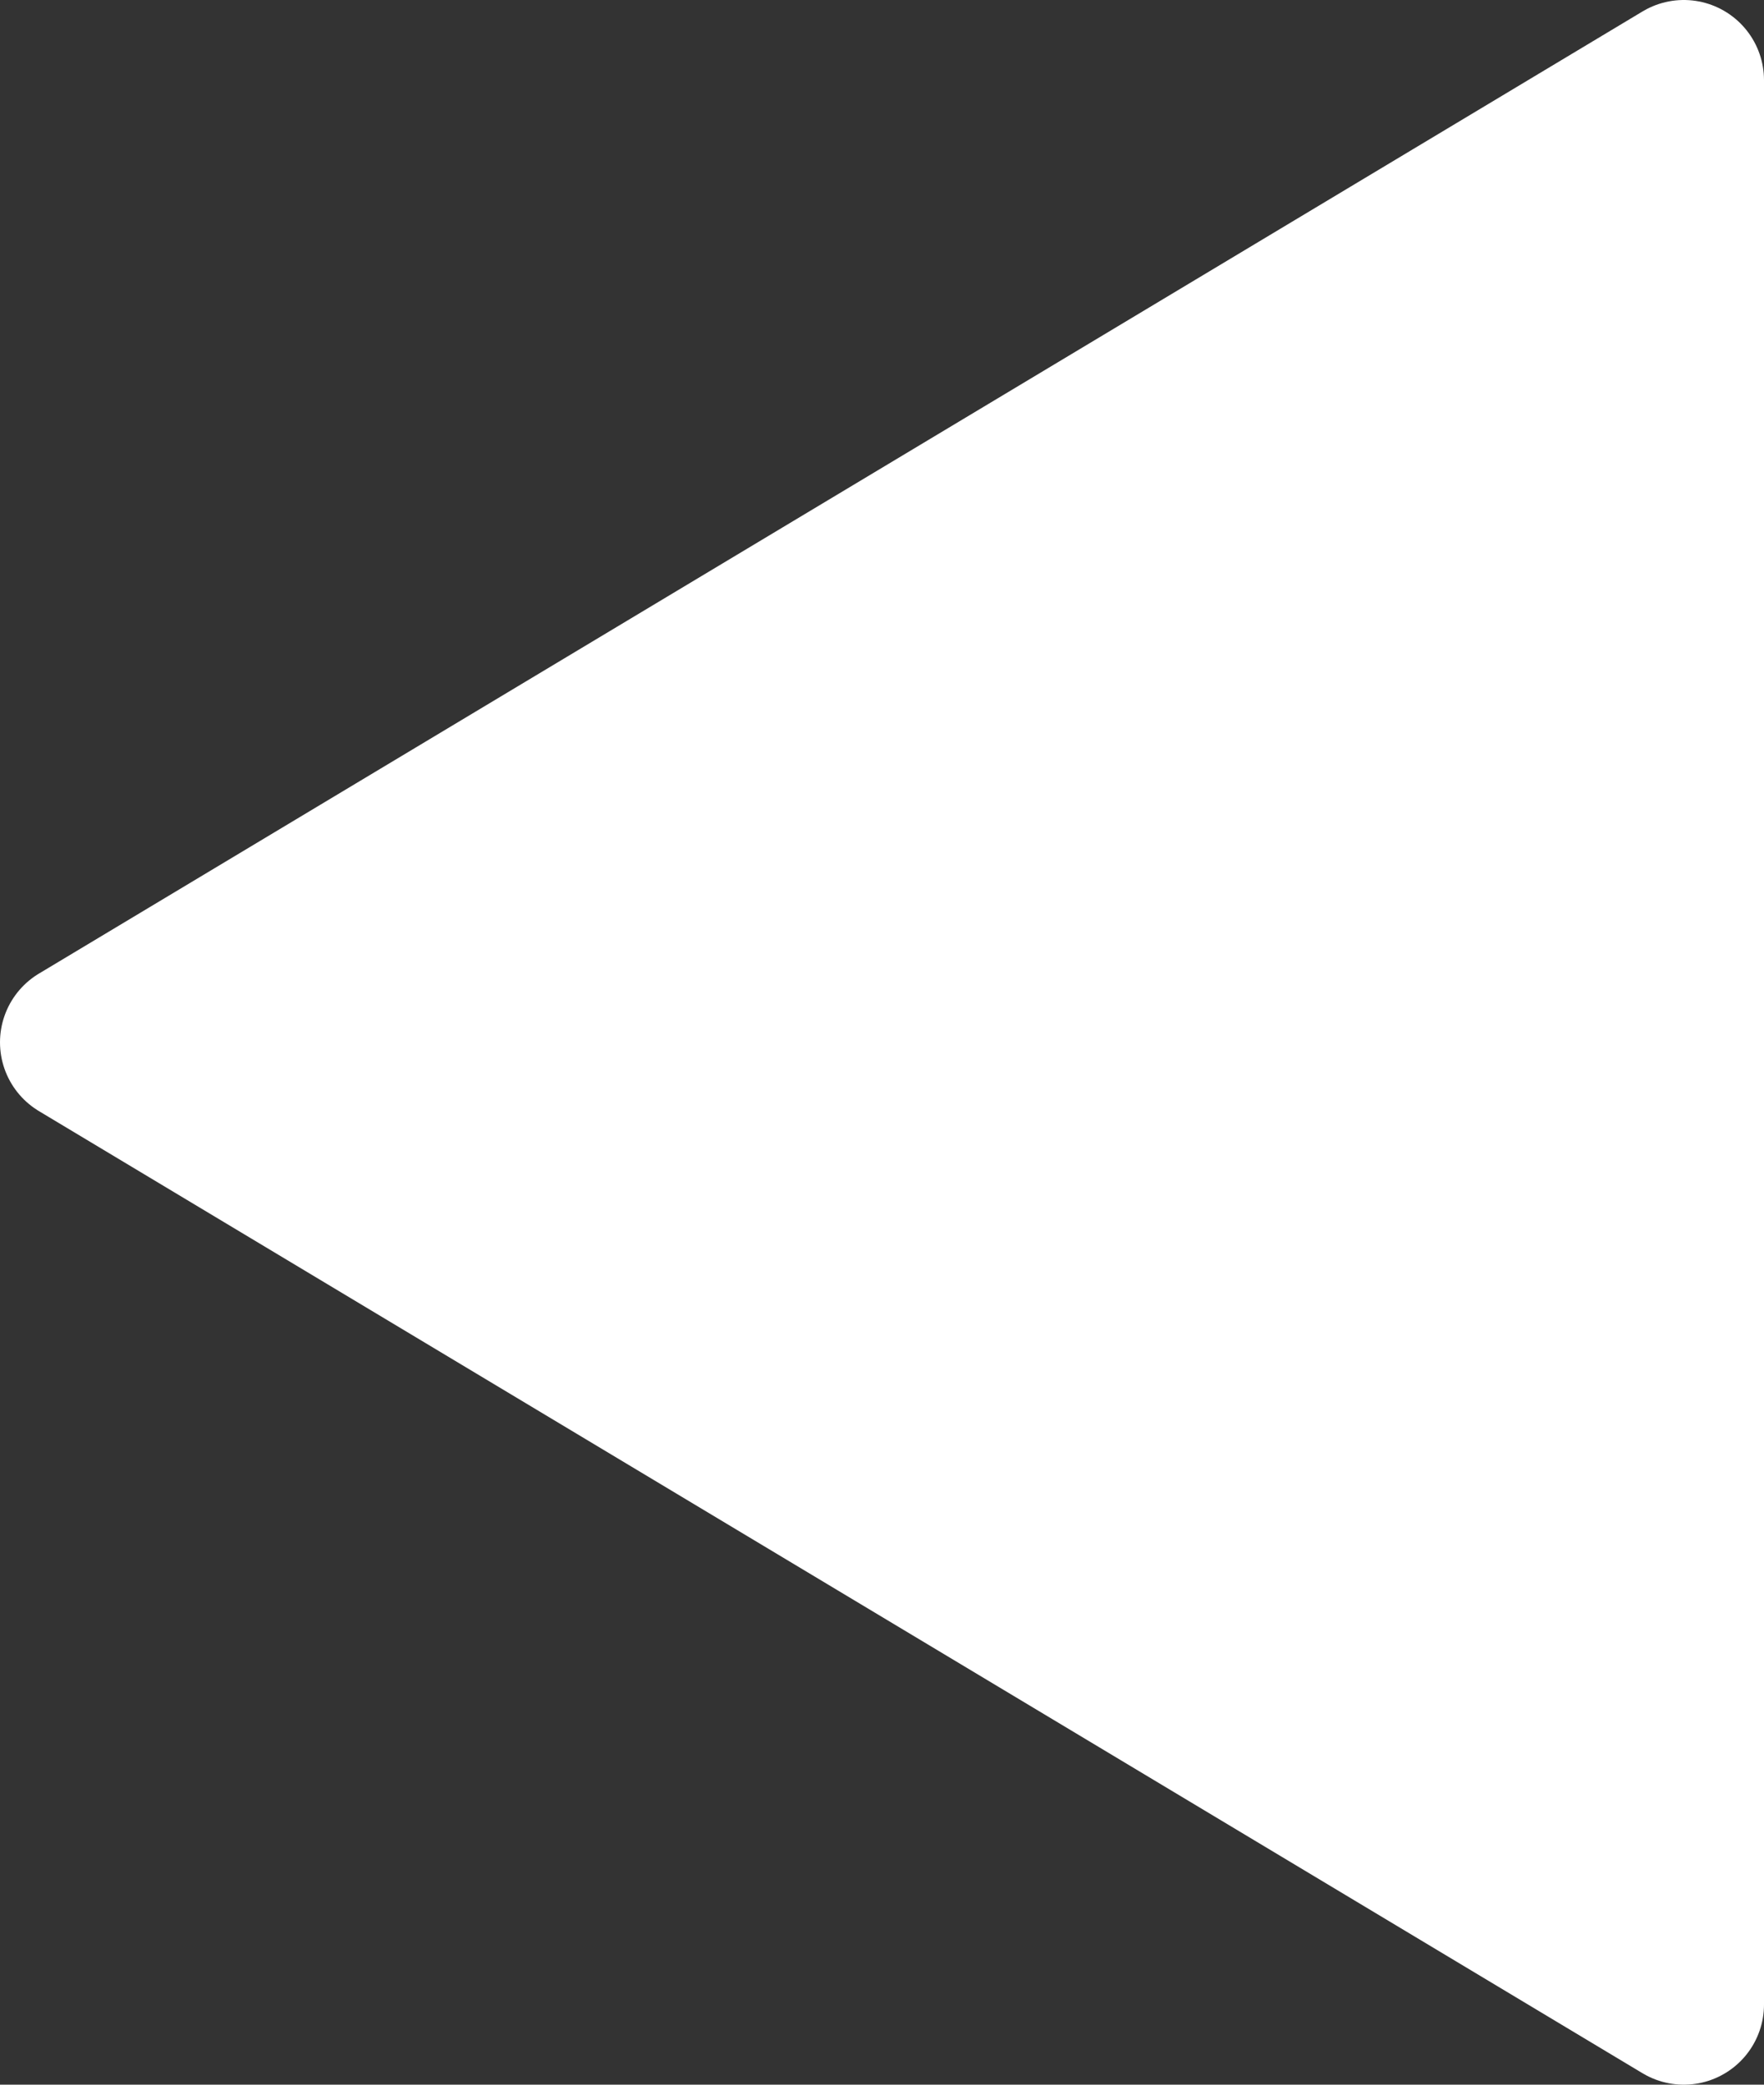 <?xml version="1.0" encoding="utf-8"?>
<!-- Generator: Adobe Illustrator 25.0.0, SVG Export Plug-In . SVG Version: 6.00 Build 0)  -->
<svg version="1.1" id="Ebene_1" xmlns="http://www.w3.org/2000/svg" xmlns:xlink="http://www.w3.org/1999/xlink" x="0px" y="0px"
	 viewBox="0 0 110 130" style="enable-background:new 0 0 110 130;" xml:space="preserve">
<rect x="0" y="0" width="110" height="130" fill="#333333" stroke="none"/>
<style type="text/css">
	.st0{fill-rule:evenodd;clip-rule:evenodd;fill:#FFFFFF;stroke:#FFFFFF;stroke-width:10;stroke-linejoin:round;}
</style>
<desc>Created with Sketch.</desc>
<g id="Icons">
	<g id="EXIT" transform="translate(-348, -142)">
		<polygon id="icon_dashboard_menuarrow" class="st0" points="353,207 453,147 453,267 		"/>
	</g>
</g>
</svg>
